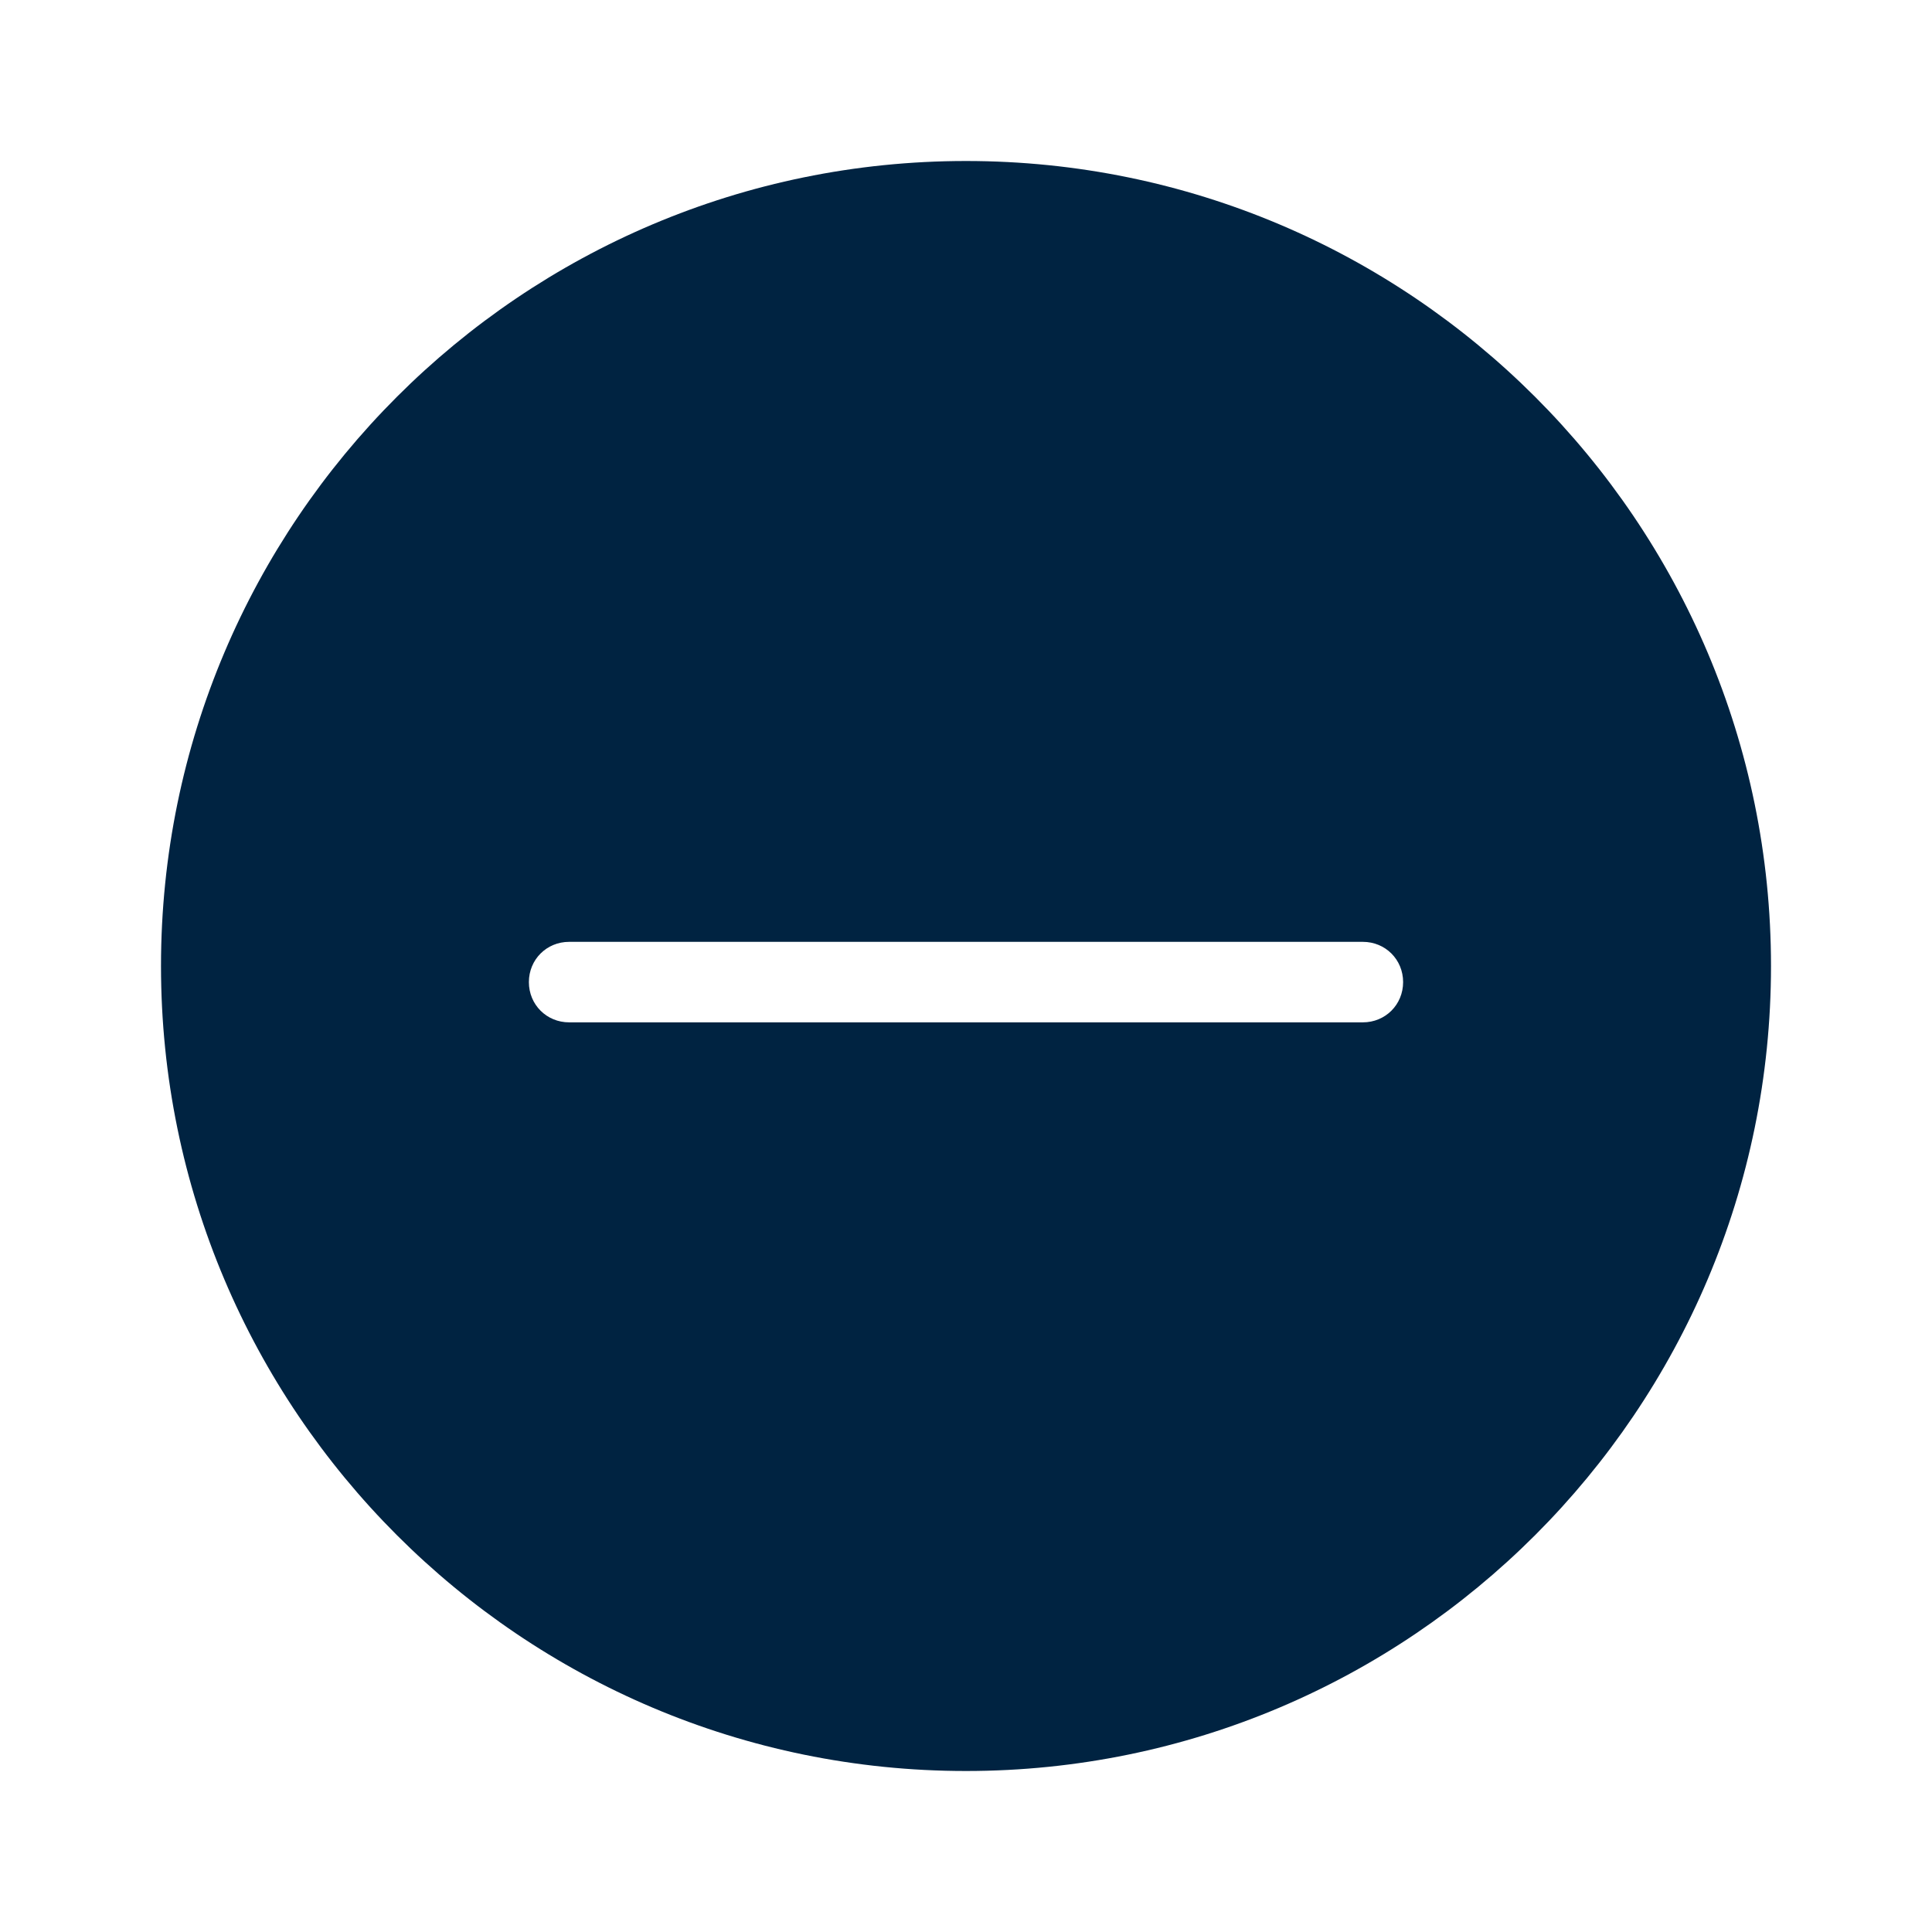 <svg width="24" height="24" viewBox="0 0 24 24" fill="none" xmlns="http://www.w3.org/2000/svg">
<path d="M12 2C6.48 2 2 6.48 2 12C2 17.52 6.48 22 12 22C17.52 22 22 17.52 22 12C22 6.48 17.52 2 12 2ZM16.93 12.7H7.07C6.79 12.7 6.57 12.48 6.57 12.2C6.57 11.92 6.79 11.7 7.07 11.7H16.93C17.21 11.7 17.43 11.92 17.43 12.2C17.43 12.48 17.21 12.7 16.93 12.7Z" fill="#002341"/>
</svg>
